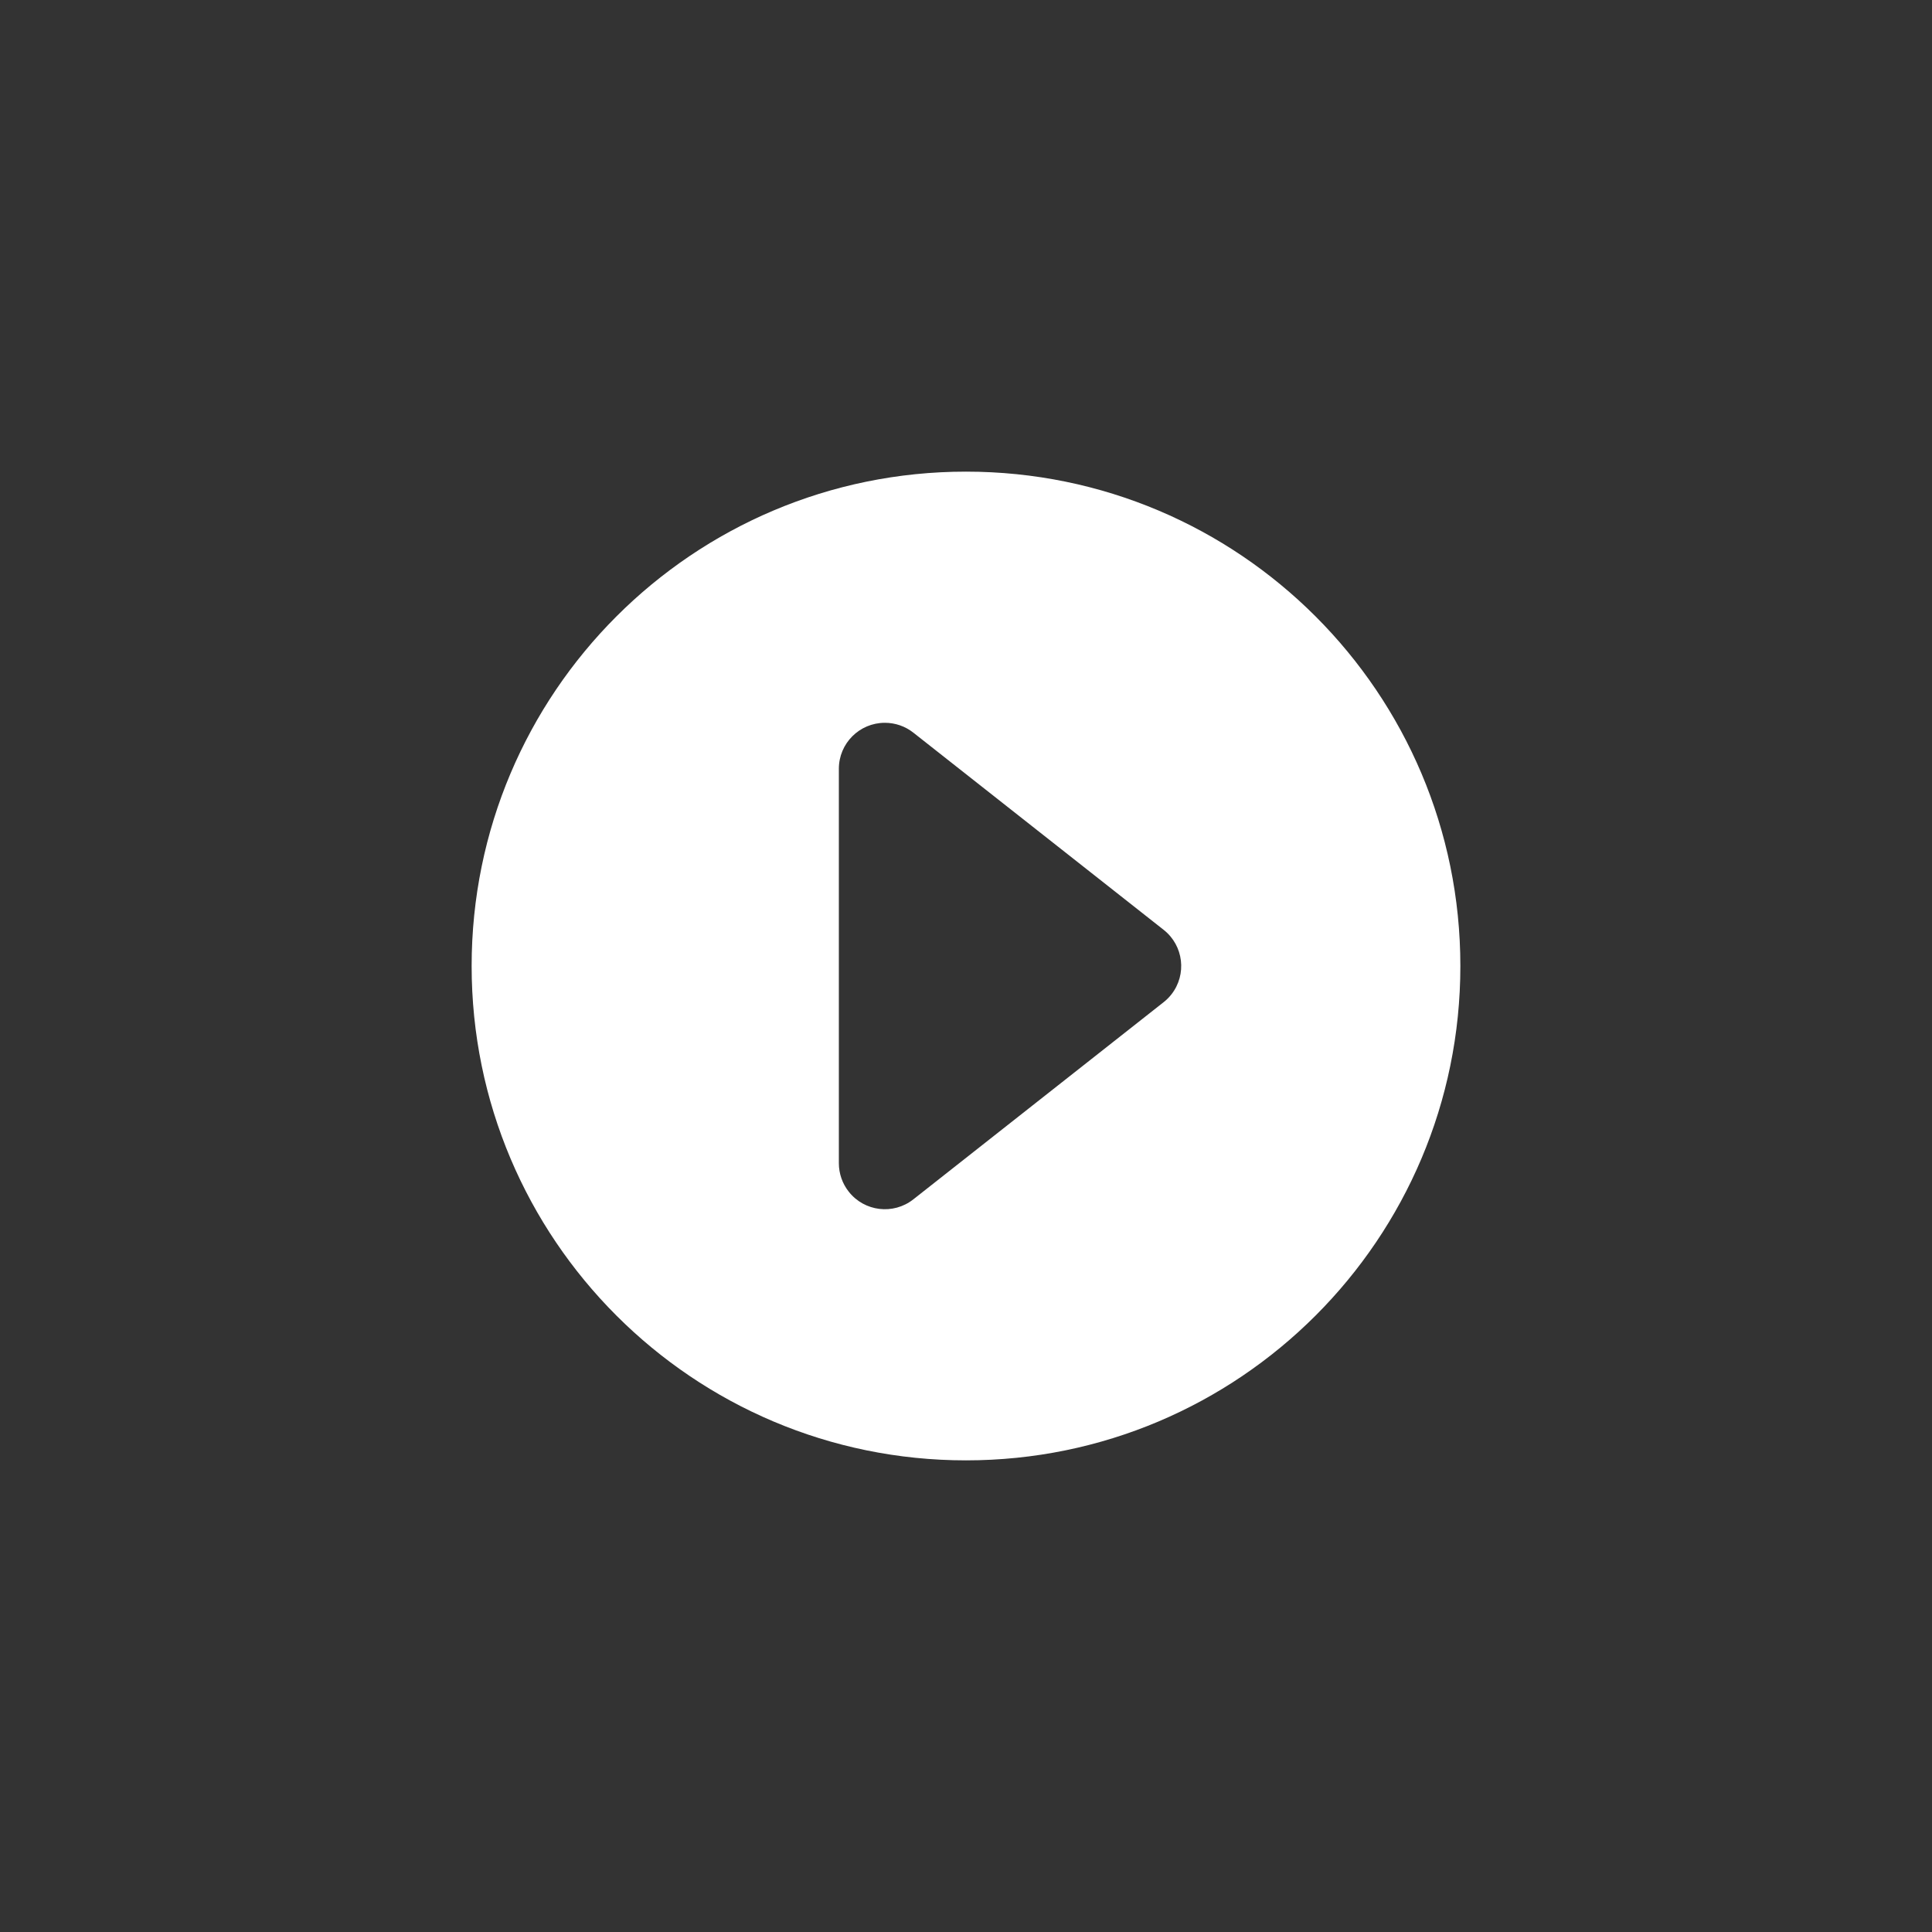 <svg xmlns="http://www.w3.org/2000/svg" width="42" height="42" viewBox="-10 -10 42 42"><rect x="-10" y="-10" width="42" height="42" fill="#333333" stroke="none"/><path fill="#fff" fill-rule="evenodd" d="M52,361.253 C57.936,361.253 62.747,366.064 62.747,372 C62.747,377.936 57.936,382.747 52,382.747 C46.064,382.747 41.253,377.936 41.253,372 C41.253,366.064 46.064,361.253 52,361.253 Z M50.236,366.713 C49.684,366.713 49.236,367.16 49.236,367.713 L49.236,367.713 L49.236,376.287 C49.236,376.512 49.312,376.73 49.451,376.906 C49.792,377.34 50.421,377.415 50.855,377.073 L50.855,377.073 L56.297,372.786 C56.359,372.737 56.415,372.681 56.464,372.619 C56.806,372.185 56.731,371.556 56.297,371.214 L56.297,371.214 L50.855,366.927 C50.679,366.788 50.461,366.713 50.236,366.713 Z" transform="translate(-41 -361)"/></svg>
